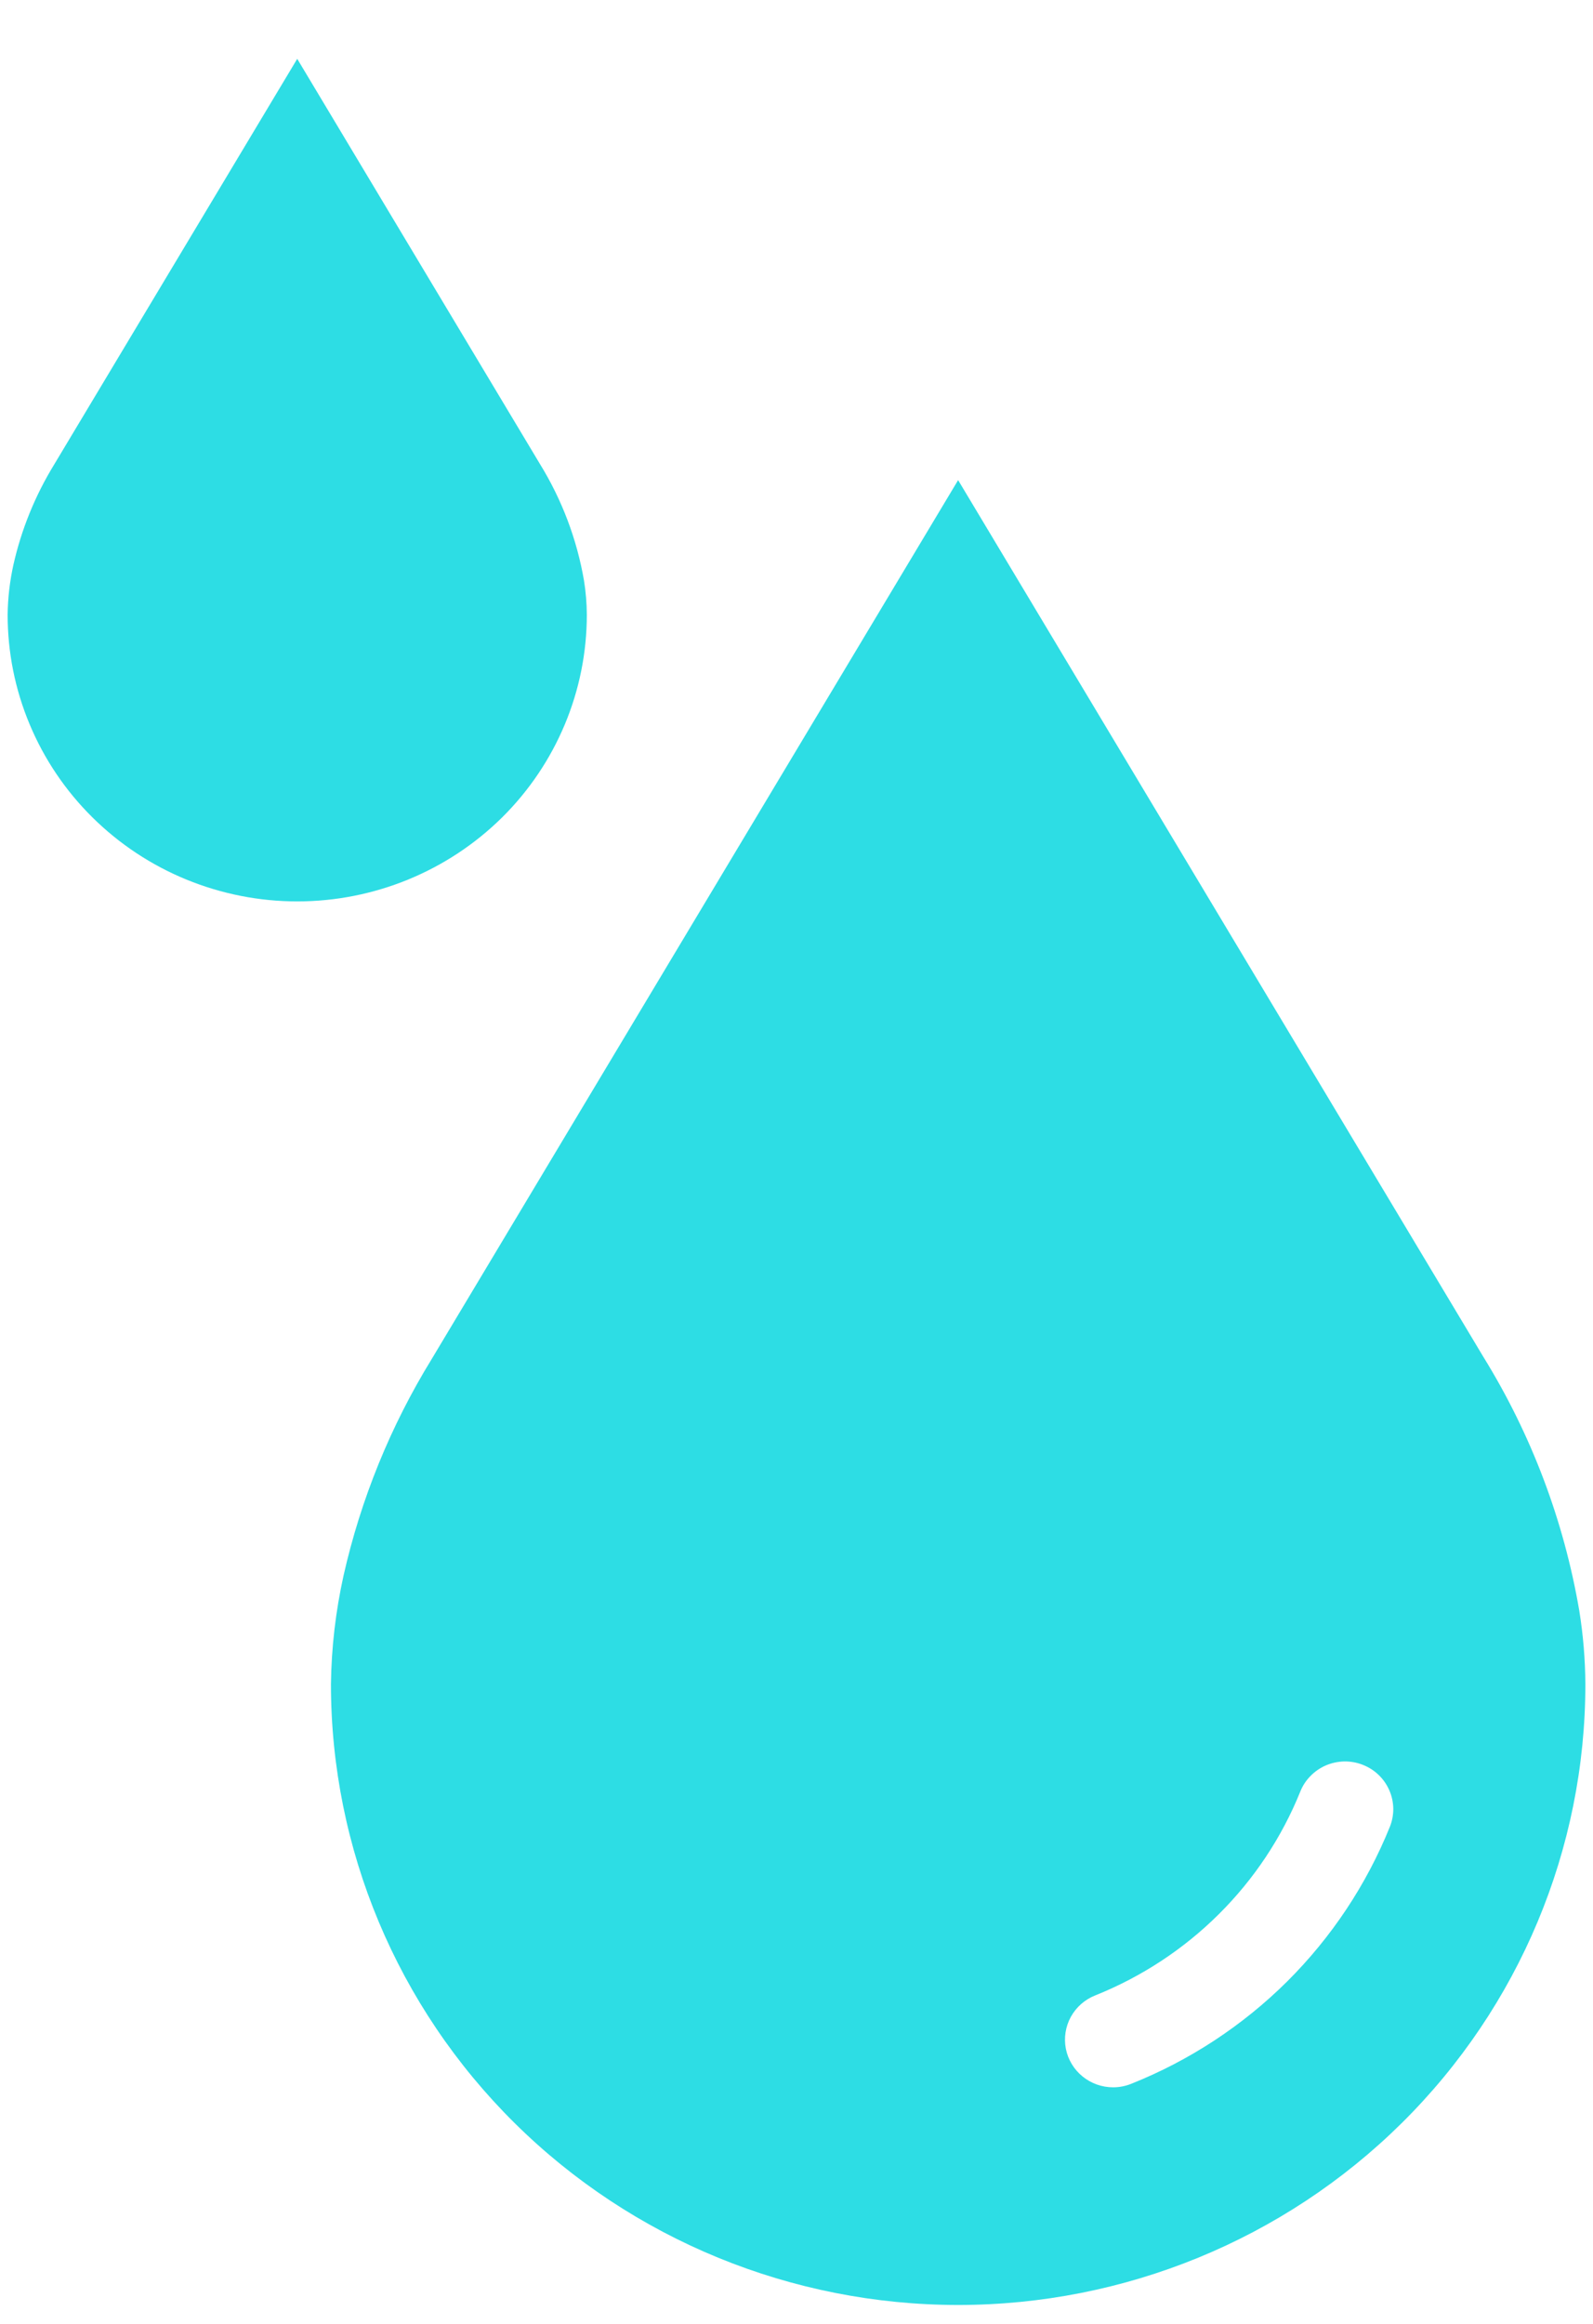 <svg width="24" height="35" viewBox="0 0 24 35" fill="none" xmlns="http://www.w3.org/2000/svg">
<path fill-rule="evenodd" clip-rule="evenodd" d="M4.478 13.576C5.635 13.576 6.745 13.121 7.564 12.312C8.382 11.502 8.841 10.404 8.841 9.259C8.84 9.087 8.826 8.917 8.799 8.747C8.692 8.122 8.465 7.523 8.131 6.982L4.478 0.886L0.815 6.998C0.53 7.463 0.323 7.971 0.203 8.502C0.148 8.75 0.118 9.004 0.115 9.258C0.115 9.825 0.227 10.386 0.447 10.91C0.666 11.434 0.987 11.91 1.393 12.311C1.798 12.712 2.279 13.03 2.808 13.247C3.338 13.464 3.905 13.576 4.478 13.576Z" fill="#2DDDE4"/>
<path fill-rule="evenodd" clip-rule="evenodd" d="M23.793 24.257C23.561 22.902 23.071 21.604 22.346 20.432L14.435 7.231L6.503 20.47C5.884 21.477 5.436 22.578 5.176 23.729C5.057 24.266 4.993 24.814 4.986 25.365C4.986 27.845 5.982 30.223 7.754 31.976C9.526 33.73 11.93 34.715 14.436 34.715C16.942 34.715 19.345 33.73 21.118 31.976C22.89 30.223 23.885 27.845 23.885 25.365C23.883 24.994 23.852 24.623 23.793 24.257ZM20.94 27.512C20.588 28.384 20.061 29.177 19.392 29.843C18.722 30.508 17.923 31.033 17.043 31.384C16.956 31.419 16.864 31.437 16.771 31.437C16.602 31.437 16.439 31.379 16.309 31.273C16.179 31.167 16.09 31.019 16.058 30.856C16.026 30.692 16.053 30.522 16.133 30.376C16.214 30.23 16.343 30.115 16.5 30.053C17.197 29.774 17.831 29.358 18.362 28.83C18.893 28.303 19.311 27.674 19.59 26.983C19.625 26.895 19.677 26.815 19.744 26.748C19.81 26.68 19.889 26.626 19.977 26.588C20.064 26.551 20.159 26.531 20.254 26.529C20.349 26.528 20.444 26.545 20.532 26.58C20.621 26.615 20.702 26.666 20.77 26.732C20.839 26.798 20.893 26.876 20.931 26.963C20.969 27.049 20.989 27.142 20.991 27.237C20.992 27.331 20.975 27.425 20.94 27.512V27.512Z" fill="#2DDDE4"/>
</svg>
